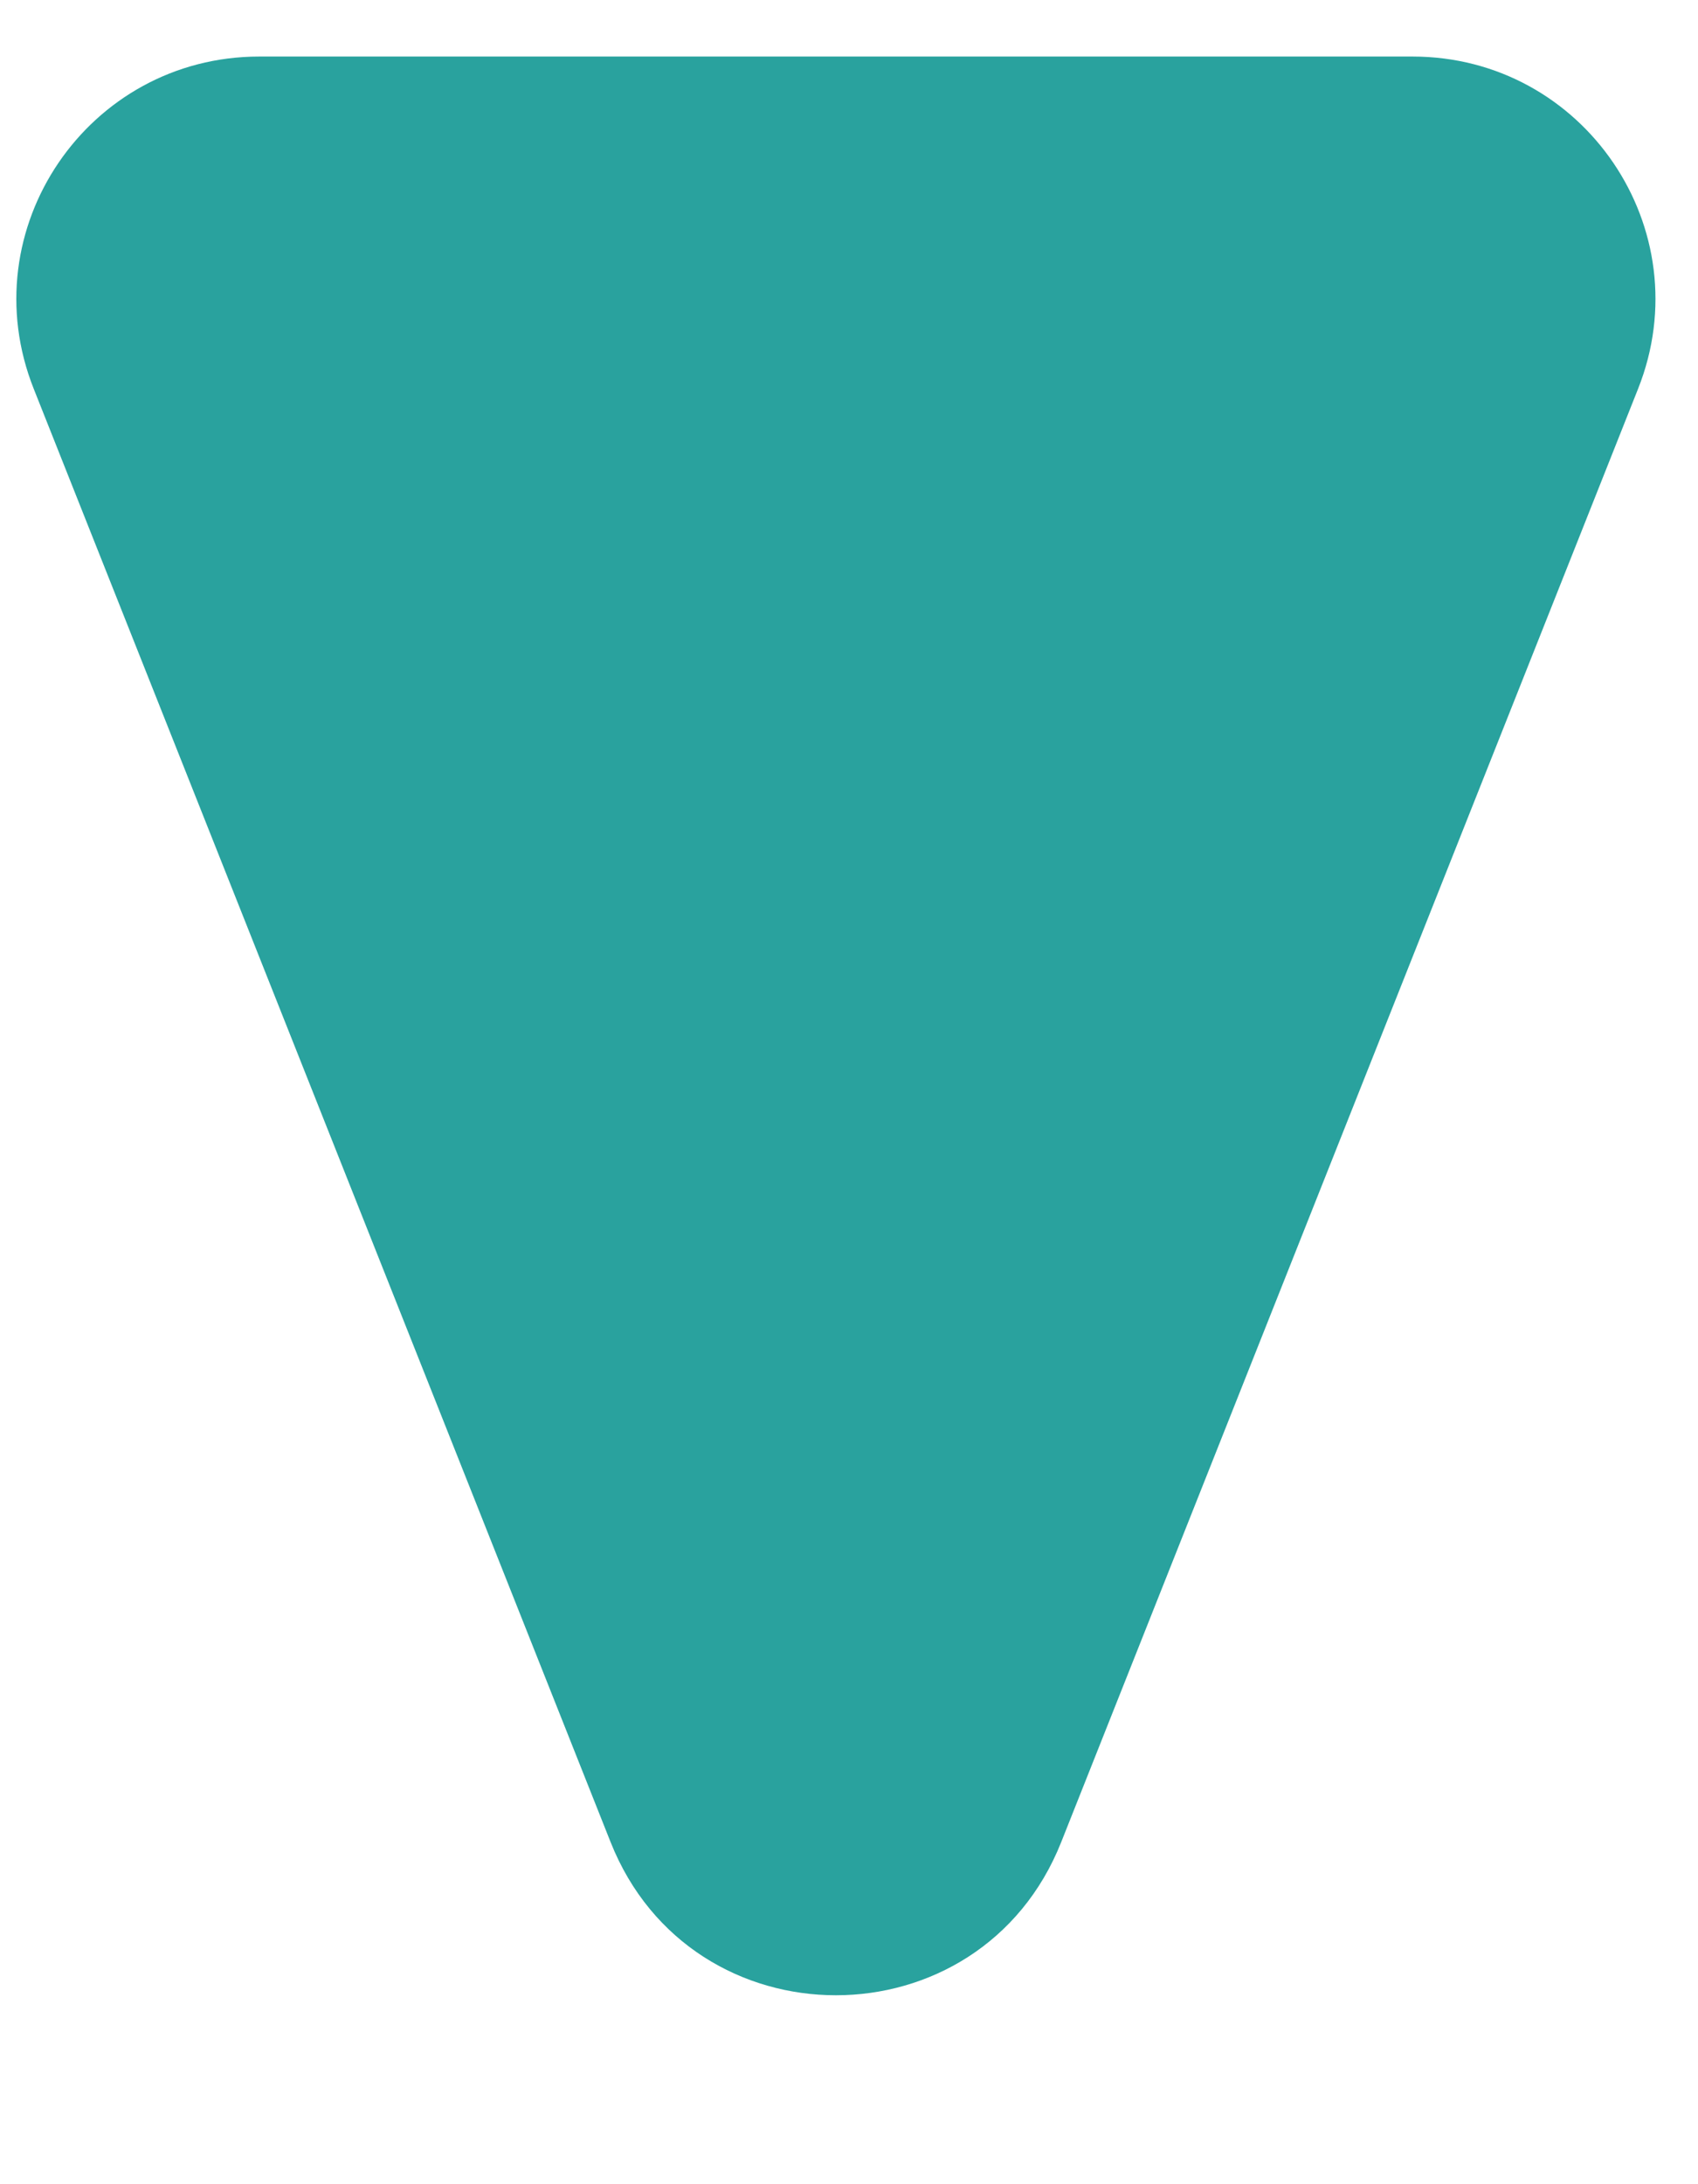 <svg width="7" height="9" viewBox="0 0 7 9" fill="none" xmlns="http://www.w3.org/2000/svg">
<path d="M4.375 7.59C4.041 8.432 2.851 8.432 2.517 7.59L0.139 1.602C-0.122 0.945 0.362 0.233 1.069 0.233L5.823 0.233C6.53 0.233 7.014 0.945 6.753 1.602L4.375 7.59Z" fill="#29A29E"/>
</svg>
